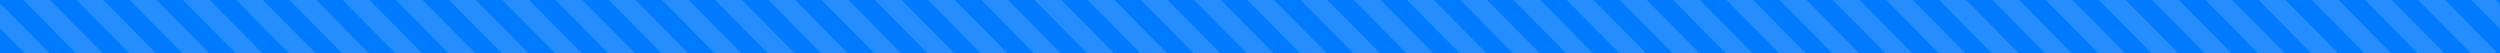 <?xml version="1.0" encoding="UTF-8" standalone="no"?>
<!-- Created with Inkscape (http://www.inkscape.org/) -->

<svg
   width="753.51"
   height="16"
   viewBox="0 0 199.366 4.233"
   version="1.1"
   id="svg355"
   inkscape:version="1.2.2 (732a01da63, 2022-12-09)"
   sodipodi:docname="progress bar striped.svg"
   xml:space="preserve"
   xmlns:inkscape="http://www.inkscape.org/namespaces/inkscape"
   xmlns:sodipodi="http://sodipodi.sourceforge.net/DTD/sodipodi-0.dtd"
   xmlns="http://www.w3.org/2000/svg"
   xmlns:svg="http://www.w3.org/2000/svg"><rect x="0" y="0" width="199.366" height="4.233" fill="#333333" stroke="none"/><sodipodi:namedview
     id="namedview357"
     pagecolor="#505050"
     bordercolor="#eeeeee"
     borderopacity="1"
     inkscape:showpageshadow="0"
     inkscape:pageopacity="0"
     inkscape:pagecheckerboard="0"
     inkscape:deskcolor="#505050"
     inkscape:document-units="px"
     showgrid="false"
     inkscape:zoom="0.451238"
     inkscape:cx="386.71388"
     inkscape:cy="55.403135"
     inkscape:window-width="1366"
     inkscape:window-height="745"
     inkscape:window-x="-8"
     inkscape:window-y="-8"
     inkscape:window-maximized="1"
     inkscape:current-layer="layer1" /><defs
     id="defs352"><clipPath
       clipPathUnits="userSpaceOnUse"
       id="clipPath1806"><rect
         rx="1.587"
         inkscape:label="--bs-progress-bg"
         ry="1.587"
         y="344.582"
         x="127.235"
         height="4.283"
         width="206.688"
         id="rect1810"
         style="display:inline;opacity:0.997;vector-effect:none;fill:#e9ecef;fill-opacity:1;stroke:none;stroke-width:0.165;stroke-linecap:butt;stroke-linejoin:miter;stroke-miterlimit:4;stroke-dasharray:none;stroke-dashoffset:0;stroke-opacity:0.976"><desc
           id="desc1808">&lt;div class=&quot;progress&quot;&gt;
  &lt;div class=&quot;progress-bar&quot; role=&quot;progressbar&quot; style=&quot;width: 100%&quot; aria-valuenow=&quot;100&quot; aria-valuemin=&quot;0&quot; aria-valuemax=&quot;100&quot;&gt;&lt;/div&gt;
&lt;/div&gt;</desc></rect></clipPath><clipPath
       clipPathUnits="userSpaceOnUse"
       id="clipPath4559"><rect
         ry="0.898"
         y="144.283"
         x="-6.886"
         height="25.186"
         width="72.798"
         id="rect4561"
         style="opacity:1;vector-effect:none;fill:none;fill-opacity:1;stroke:#d5d5d5;stroke-width:0.165;stroke-linecap:butt;stroke-linejoin:miter;stroke-miterlimit:4;stroke-dasharray:none;stroke-dashoffset:0;stroke-opacity:1" /></clipPath><clipPath
       clipPathUnits="userSpaceOnUse"
       id="clipPath4559-3"><rect
         ry="0.898"
         y="144.283"
         x="-6.886"
         height="25.186"
         width="72.798"
         id="rect4561-6"
         style="opacity:1;vector-effect:none;fill:none;fill-opacity:1;stroke:#d5d5d5;stroke-width:0.165;stroke-linecap:butt;stroke-linejoin:miter;stroke-miterlimit:4;stroke-dasharray:none;stroke-dashoffset:0;stroke-opacity:1" /></clipPath><clipPath
       clipPathUnits="userSpaceOnUse"
       id="clipPath4559-0"><rect
         ry="0.898"
         y="144.283"
         x="-6.886"
         height="25.186"
         width="72.798"
         id="rect4561-0"
         style="opacity:1;vector-effect:none;fill:none;fill-opacity:1;stroke:#d5d5d5;stroke-width:0.165;stroke-linecap:butt;stroke-linejoin:miter;stroke-miterlimit:4;stroke-dasharray:none;stroke-dashoffset:0;stroke-opacity:1" /></clipPath><clipPath
       id="clipPath7770"
       clipPathUnits="userSpaceOnUse"><path
         inkscape:connector-curvature="0"
         id="path7772"
         d="m -292.243,187.713 5.128,4.283 h 2.183 l -5.128,-4.283 z m 4,0 5.128,4.283 h 2.183 l -5.128,-4.283 z m 4,0 5.128,4.283 h 2.183 l -5.128,-4.283 z m 4,0 5.128,4.283 h 2.183 l -5.128,-4.283 z m 4,0 5.128,4.283 h 2.183 l -5.128,-4.283 z m 4,0 5.128,4.283 h 2.183 l -5.128,-4.283 z m 4,0 5.128,4.283 h 2.183 l -5.128,-4.283 z m 4,0 5.128,4.283 h 2.183 l -5.128,-4.283 z m 4,0 5.128,4.283 h 2.183 l -5.128,-4.283 z m 4,0 5.128,4.283 h 2.182 l -5.128,-4.283 z m 4,0 5.128,4.283 h 2.183 l -5.128,-4.283 z m 4,0 5.128,4.283 h 2.182 l -5.128,-4.283 z m 4,0 5.128,4.283 h 2.183 l -5.128,-4.283 z m 4,0 5.128,4.283 h 2.182 l -5.128,-4.283 z m 4,0 5.128,4.283 h 2.183 l -5.128,-4.283 z m 4,0 5.128,4.283 h 2.182 l -5.128,-4.283 z m 4,0 5.128,4.283 h 2.183 l -5.128,-4.283 z m 4,0 5.128,4.283 h 2.183 l -5.128,-4.283 z m 4,0 5.128,4.283 h 2.183 l -5.128,-4.283 z m 4,0 5.128,4.283 h 2.183 l -5.128,-4.283 z m 4,0 5.128,4.283 h 2.183 l -5.128,-4.283 z m 4,0 5.128,4.283 h 2.183 l -5.128,-4.283 z m 4,0 5.128,4.283 h 2.183 l -5.128,-4.283 z m 4,0 5.128,4.283 h 2.183 l -5.128,-4.283 z m 4,0 5.128,4.283 h 2.183 l -5.128,-4.283 z m 4,0 5.128,4.283 h 2.183 l -5.128,-4.283 z m 4,0 5.128,4.283 h 2.183 l -5.128,-4.283 z m 4,0 5.128,4.283 h 2.183 l -5.128,-4.283 z m 4,0 5.128,4.283 h 2.182 l -5.128,-4.283 z m 4,0 5.128,4.283 h 2.183 l -5.128,-4.283 z m 4,0 5.128,4.283 h 2.182 l -5.128,-4.283 z m 4,0 5.128,4.283 h 2.183 l -5.128,-4.283 z m 4,0 5.128,4.283 h 2.182 l -5.128,-4.283 z m 4,0 5.128,4.283 h 2.183 l -5.128,-4.283 z m 4,0 5.128,4.283 h 2.182 l -5.128,-4.283 z m 4,0 5.128,4.283 h 2.183 l -5.128,-4.283 z m 4,0 5.128,4.283 h 2.183 l -5.128,-4.283 z m 4,0 5.128,4.283 h 2.183 l -5.128,-4.283 z m 4,0 5.128,4.283 h 2.183 l -5.128,-4.283 z m 4,0 5.128,4.283 h 2.183 l -5.128,-4.283 z m 4,0 5.128,4.283 h 2.183 l -5.128,-4.283 z m 4,0 5.128,4.283 h 2.183 l -5.128,-4.283 z m 4,0 5.128,4.283 h 2.183 l -5.128,-4.283 z m 4,0 5.128,4.283 h 2.183 l -5.128,-4.283 z m 4,0 5.128,4.283 h 2.183 l -5.128,-4.283 z m 4,0 5.128,4.283 h 2.182 l -5.128,-4.283 z m 4,0 5.128,4.283 h 2.183 l -5.128,-4.283 z m 4,0 5.128,4.283 h 2.182 l -5.128,-4.283 z m 4,0 5.128,4.283 h 2.183 l -5.128,-4.283 z m 4,0 5.128,4.283 h 2.182 l -5.128,-4.283 z m 4,0 5.128,4.283 h 2.183 l -5.128,-4.283 z m 4,0 5.128,4.283 h 2.182 l -5.128,-4.283 z m 4,0 5.128,4.283 h 2.183 l -5.128,-4.283 z m 4,0 5.128,4.283 h 2.183 l -5.128,-4.283 z m 4,0 5.128,4.283 h 2.183 l -5.128,-4.283 z m 4,0 5.128,4.283 h 2.183 l -5.128,-4.283 z m 4,0 5.128,4.283 h 2.183 l -5.128,-4.283 z m 4,0 5.128,4.283 h 2.183 l -5.128,-4.283 z m 4,0 5.128,4.283 h 2.183 l -5.128,-4.283 z m 4,0 5.128,4.283 h 2.183 l -5.128,-4.283 z m 4,0 5.128,4.283 h 2.183 l -5.128,-4.283 z m 4,0 5.128,4.283 h 2.183 l -5.128,-4.283 z m 4,0 5.128,4.283 h 2.183 l -5.128,-4.283 z m 4,0 5.128,4.283 h 2.183 l -5.128,-4.283 z m 4,0 5.128,4.283 h 2.182 l -5.128,-4.283 z m 4,0 5.128,4.283 h 2.183 l -5.128,-4.283 z m 4,0 5.128,4.283 h 2.182 l -5.128,-4.283 z m 4,0 5.128,4.283 h 2.183 l -5.128,-4.283 z m 4,0 5.128,4.283 h 2.182 l -5.128,-4.283 z m 4,0 5.128,4.283 h 2.183 l -5.128,-4.283 z m 4,0 5.128,4.283 h 2.183 l -5.128,-4.283 z m 4,0 5.128,4.283 h 2.183 L -6.061,187.713 Z"
         style="opacity:1;vector-effect:none;fill:#268fff;fill-opacity:1;stroke:none;stroke-width:0.165;stroke-linecap:butt;stroke-linejoin:miter;stroke-miterlimit:4;stroke-dasharray:none;stroke-dashoffset:0;stroke-opacity:0.976" /></clipPath></defs><g
     inkscape:label="Progress"
     inkscape:groupmode="layer"
     id="layer1"
     transform="translate(-169.914,-356.051)"><rect
       inkscape:label="--bs-progress-bg"
       ry="1.587"
       rx="1.587"
       y="356.051"
       x="169.914"
       height="4.233"
       width="199.366"
       id="rect1847"
       style="font-variation-settings:normal;vector-effect:none;fill:#e9ecef;fill-opacity:1;fill-rule:evenodd;stroke:none;stroke-width:0.165;stroke-linecap:butt;stroke-linejoin:miter;stroke-miterlimit:4;stroke-dasharray:none;stroke-dashoffset:0;stroke-opacity:0.976;stop-color:#000000" /><g
       id="g1901"
       inkscape:label="width"><rect
         inkscape:label="progress-bar"
         y="356.051"
         x="169.914"
         height="4.233"
         width="199.366"
         id="rect855"
         style="font-variation-settings:normal;vector-effect:none;fill:#007bff;fill-opacity:1;fill-rule:evenodd;stroke:none;stroke-width:0.165;stroke-linecap:butt;stroke-linejoin:miter;stroke-miterlimit:4;stroke-dasharray:none;stroke-dashoffset:0;stroke-opacity:0.976;stop-color:#000000" /><path
         inkscape:label="background-image"
         d="m 171.773,356.051 4.191,4.233 h 2.137 l -4.19,-4.233 z m 4.244,0 4.191,4.233 h 2.138 l -4.191,-4.233 z m 4.244,0 4.191,4.233 h 2.138 l -4.191,-4.233 z m 4.244,0 4.191,4.233 h 2.138 l -4.191,-4.233 z m 4.244,0 4.191,4.233 h 2.138 l -4.191,-4.233 z m 4.245,0 4.19,4.233 h 2.138 l -4.191,-4.233 z m 4.244,0 4.191,4.233 h 2.137 l -4.191,-4.233 z m 4.244,0 4.191,4.233 h 2.137 l -4.191,-4.233 z m 4.244,0 4.191,4.233 h 2.138 l -4.191,-4.233 z m 4.244,0 4.191,4.233 h 2.138 l -4.191,-4.233 z m 4.244,0 4.191,4.233 h 2.138 l -4.191,-4.233 z m 4.244,0 4.191,4.233 h 2.138 l -4.191,-4.233 z m 4.244,0 4.191,4.233 h 2.138 l -4.191,-4.233 z m 4.245,0 4.191,4.233 h 2.137 l -4.191,-4.233 z m 4.244,0 4.191,4.233 h 2.137 l -4.191,-4.233 z m 4.244,0 4.191,4.233 h 2.137 l -4.19,-4.233 z m 4.244,0 4.191,4.233 h 2.138 l -4.191,-4.233 z m 4.244,0 4.191,4.233 h 2.138 l -4.191,-4.233 z m 4.244,0 4.191,4.233 h 2.138 l -4.191,-4.233 z m 4.244,0 4.191,4.233 h 2.138 l -4.191,-4.233 z m 4.245,0 4.19,4.233 h 2.138 l -4.191,-4.233 z m 4.244,0 4.191,4.233 h 2.137 l -4.191,-4.233 z m 4.244,0 4.191,4.233 h 2.137 l -4.191,-4.233 z m 4.244,0 4.191,4.233 h 2.138 l -4.191,-4.233 z m 4.244,0 4.191,4.233 h 2.138 l -4.191,-4.233 z m 4.244,0 4.191,4.233 h 2.138 l -4.191,-4.233 z m 4.244,0 4.191,4.233 h 2.138 l -4.191,-4.233 z m 4.245,0 4.19,4.233 h 2.138 l -4.191,-4.233 z m 4.244,0 4.191,4.233 h 2.137 l -4.191,-4.233 z m 4.244,0 4.191,4.233 h 2.137 l -4.191,-4.233 z m 4.244,0 4.191,4.233 h 2.137 l -4.19,-4.233 z m 4.244,0 4.191,4.233 h 2.138 l -4.191,-4.233 z m 4.244,0 4.191,4.233 h 2.138 l -4.191,-4.233 z m 4.244,0 4.191,4.233 h 2.138 l -4.191,-4.233 z m 4.244,0 4.191,4.233 h 2.138 l -4.191,-4.233 z m 4.245,0 4.191,4.233 h 2.137 l -4.191,-4.233 z m 4.244,0 4.191,4.233 h 2.138 l -4.191,-4.233 z m 4.244,0 4.191,4.233 h 2.138 l -4.191,-4.233 z m 4.244,0 4.191,4.233 h 2.138 l -4.191,-4.233 z m 4.244,0 4.191,4.233 h 2.138 l -4.191,-4.233 z m 4.244,0 4.191,4.233 h 2.138 l -4.191,-4.233 z m 4.244,0 4.191,4.233 h 2.138 l -4.191,-4.233 z m 4.245,0 4.19,4.233 h 2.138 l -4.191,-4.233 z m 4.244,0 4.191,4.233 h 2.138 l -4.191,-4.233 z m 4.244,0 4.191,4.233 h 2.138 l -4.191,-4.233 z m 4.244,0 4.191,4.233 h 1.796 c 0.098,0 0.189,-0.029 0.268,-0.075 l -4.117,-4.158 z m 4.244,0 2.272,2.295 v -1.766 c 0,-0.293 -0.236,-0.529 -0.529,-0.529 z M 169.966,356.354 c -0.032,0.069 -0.052,0.145 -0.052,0.226 v 1.727 l 1.958,1.978 h 1.984 z"
         style="font-variation-settings:normal;vector-effect:none;fill:#258dfd;fill-opacity:1;fill-rule:evenodd;stroke:none;stroke-width:1;stroke-linecap:butt;stroke-linejoin:miter;stroke-miterlimit:4;stroke-dasharray:none;stroke-dashoffset:0;stroke-opacity:1;stop-color:#000000"
         id="rect1908" /></g></g></svg>
